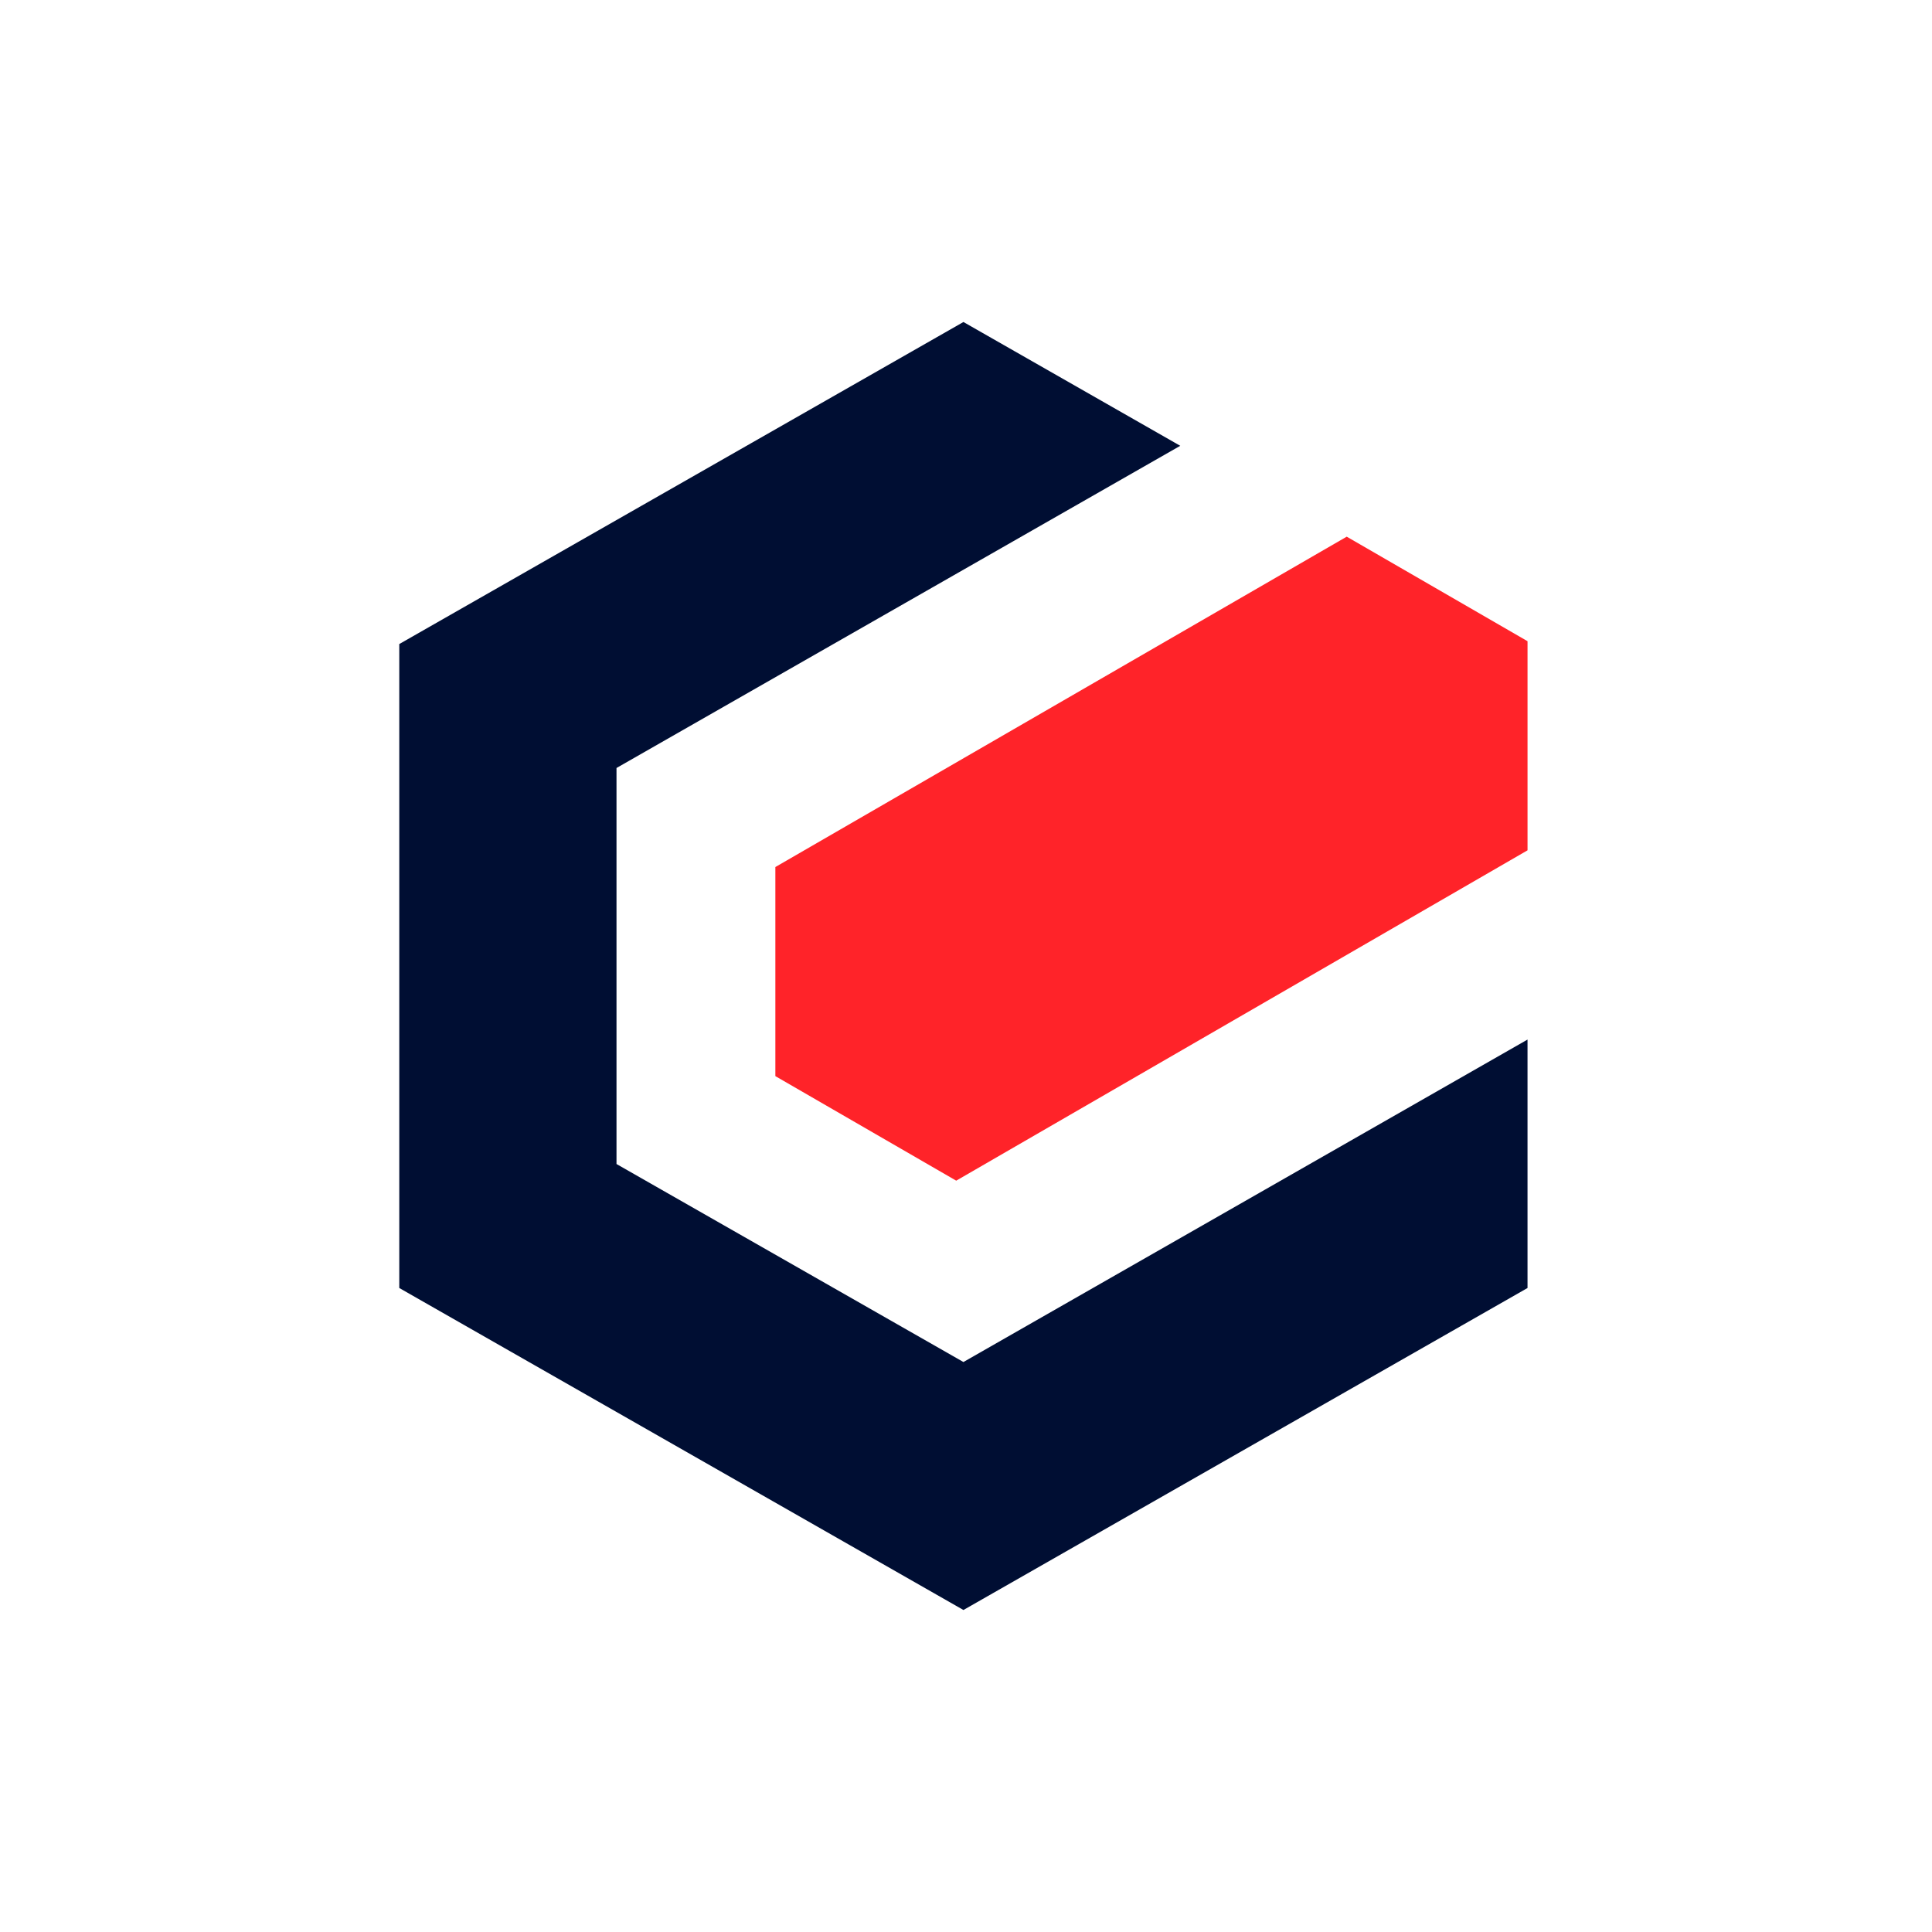 <?xml version="1.0" encoding="UTF-8" standalone="yes"?>
<svg width="150" height="150" viewBox="0 0 150 150" fill="none" version="1.2" baseProfile="tiny-ps" xmlns="http://www.w3.org/2000/svg">
  <title>bimi-svg-tiny-12-ps</title>
  <path fill-rule="evenodd" d="M74.801 25L31 50.003V100L74.801 125L118.596 100V80.712L74.801 105.747L47.865 90.374V59.627L91.634 34.612L74.801 25Z" fill="#000E33"/>
  <path fill-rule="evenodd" d="M60.199 67.317V83.55L74.24 91.667L118.597 66.019V49.783L104.559 41.667L60.199 67.317Z" fill="#FF2329"/>
</svg>